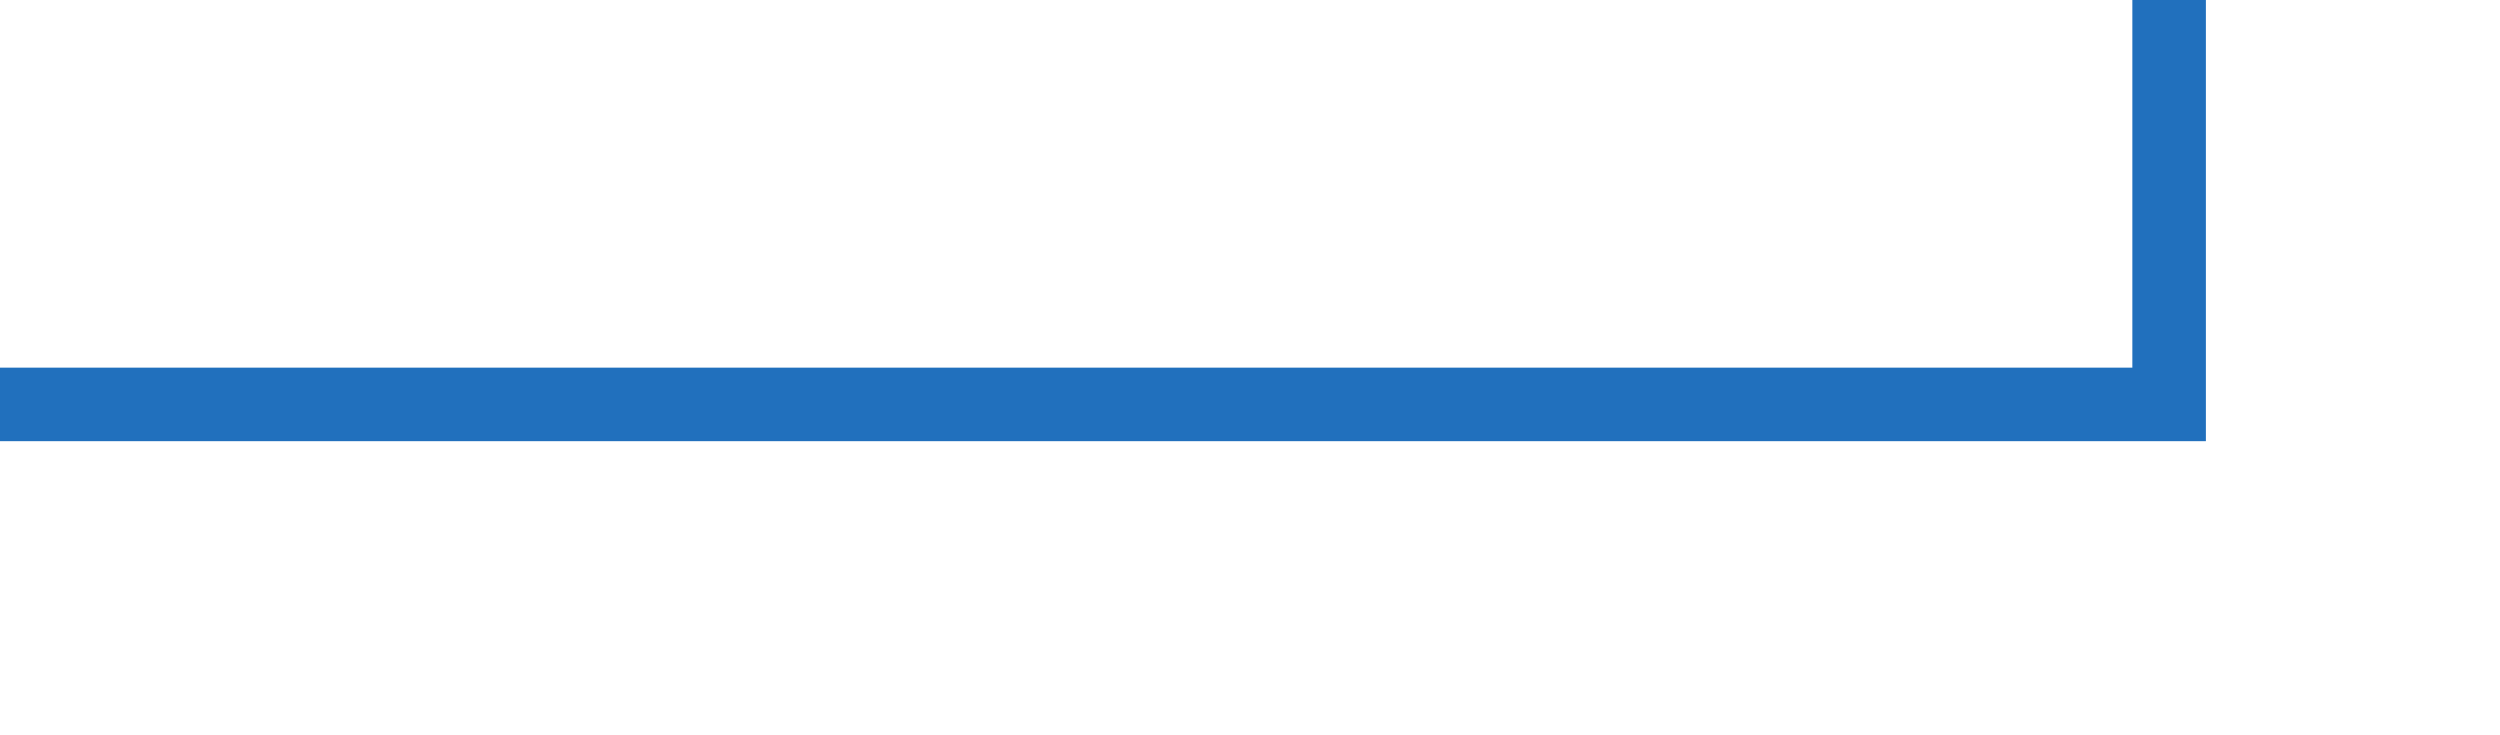 ﻿<?xml version="1.0" encoding="utf-8"?>
<svg version="1.1" xmlns:xlink="http://www.w3.org/1999/xlink" width="34px" height="10px" preserveAspectRatio="xMinYMid meet" viewBox="2014 5684  34 8" xmlns="http://www.w3.org/2000/svg">
  <path d="M 2014 5688.5  L 2043.5 5688.5  L 2043.5 5424.5  L 2078.5 5424.5  " stroke-width="1" stroke="#2170bd" fill="none" />
  <path d="M 2073.446 5419.854  L 2078.093 5424.5  L 2073.446 5429.146  L 2074.154 5429.854  L 2079.154 5424.854  L 2079.507 5424.5  L 2079.154 5424.146  L 2074.154 5419.146  L 2073.446 5419.854  Z " fill-rule="nonzero" fill="#2170bd" stroke="none" />
</svg>